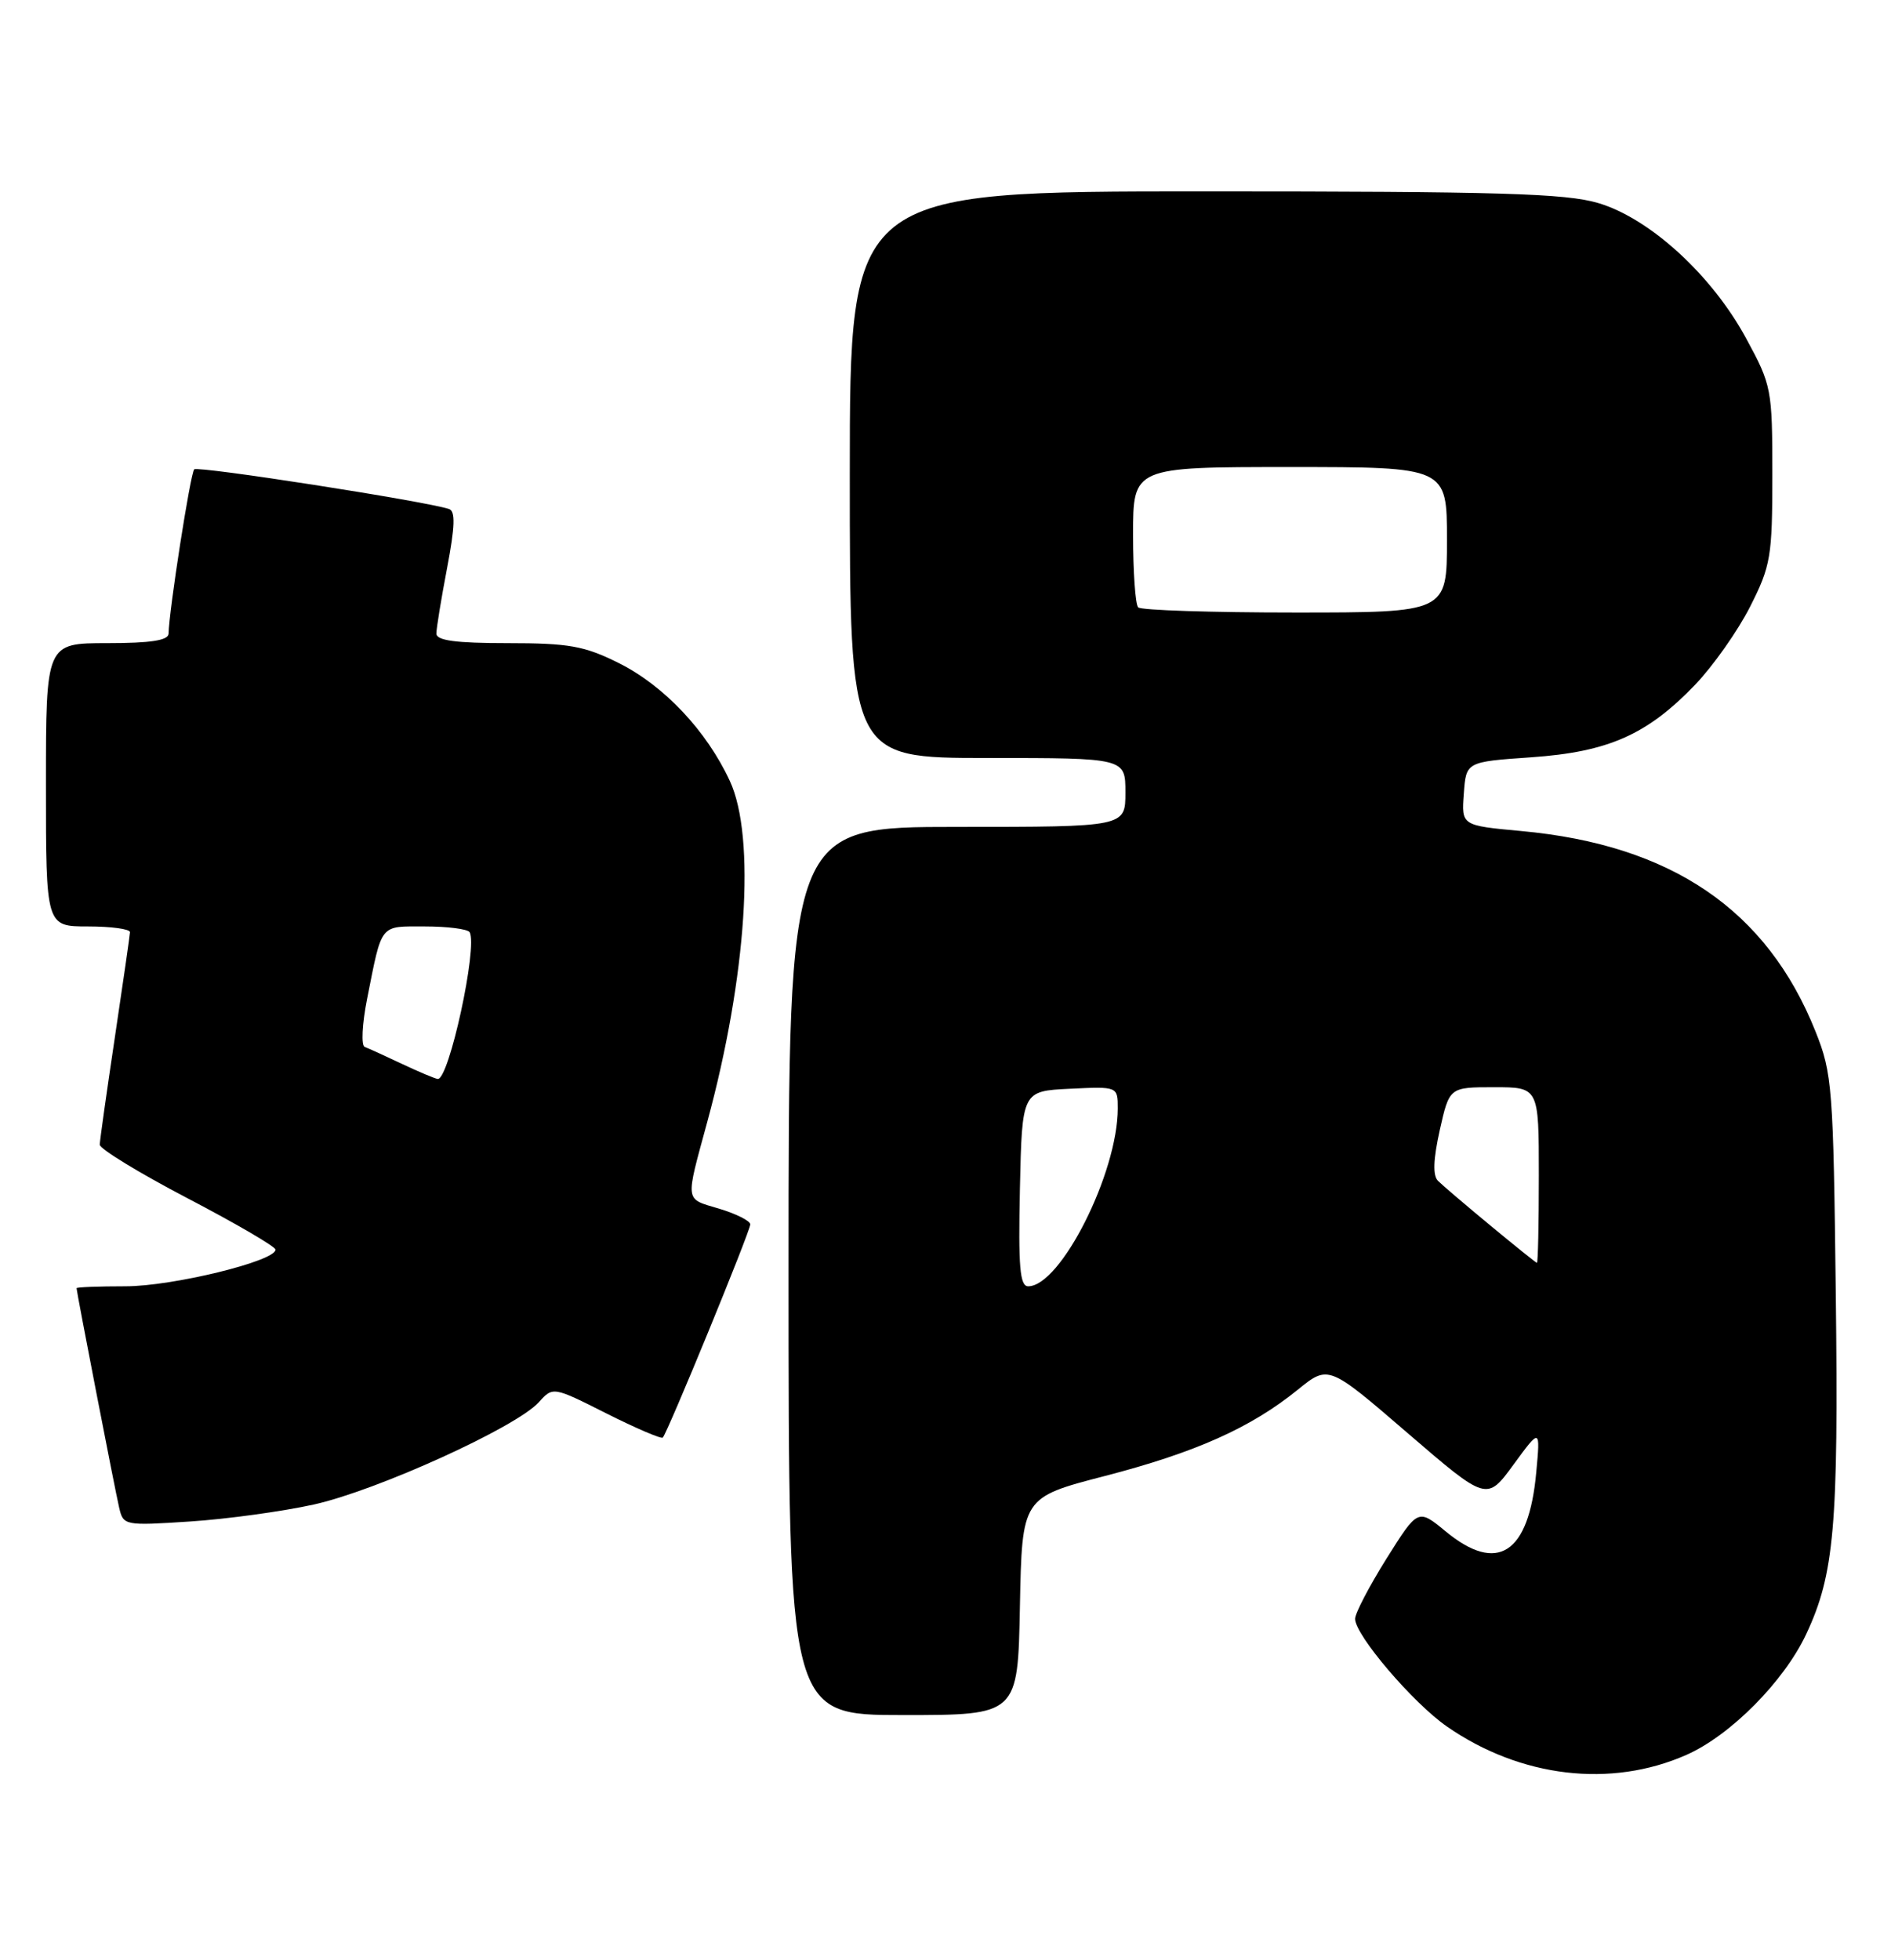 <?xml version="1.0" encoding="UTF-8" standalone="no"?>
<!DOCTYPE svg PUBLIC "-//W3C//DTD SVG 1.1//EN" "http://www.w3.org/Graphics/SVG/1.1/DTD/svg11.dtd" >
<svg xmlns="http://www.w3.org/2000/svg" xmlns:xlink="http://www.w3.org/1999/xlink" version="1.1" viewBox="0 0 247 256">
 <g >
 <path fill="currentColor"
d=" M 220.28 229.20 C 226.03 226.66 233.02 219.61 235.92 213.44 C 239.60 205.61 240.15 199.31 239.79 169.16 C 239.47 141.99 239.33 140.20 237.14 134.72 C 230.80 118.84 218.32 110.34 198.70 108.54 C 190.89 107.82 190.89 107.82 191.20 103.66 C 191.50 99.50 191.50 99.50 200.00 98.91 C 210.08 98.21 215.15 95.96 221.42 89.43 C 223.77 86.97 227.00 82.39 228.60 79.23 C 231.30 73.89 231.50 72.71 231.50 62.00 C 231.50 50.81 231.41 50.33 228.08 44.20 C 223.61 35.94 215.50 28.52 208.76 26.52 C 204.50 25.26 195.88 25.00 157.32 25.00 C 111.00 25.00 111.00 25.00 111.00 62.00 C 111.00 99.00 111.00 99.00 129.00 99.00 C 147.00 99.00 147.00 99.00 147.00 103.50 C 147.00 108.00 147.00 108.00 125.00 108.00 C 103.00 108.00 103.00 108.00 103.00 166.00 C 103.00 224.00 103.00 224.00 117.97 224.00 C 132.95 224.00 132.95 224.00 133.22 209.79 C 133.50 195.58 133.50 195.58 144.30 192.78 C 156.15 189.71 163.38 186.48 169.51 181.51 C 173.52 178.26 173.52 178.26 183.86 187.17 C 194.20 196.07 194.20 196.07 197.70 191.28 C 201.20 186.50 201.20 186.50 200.66 192.33 C 199.69 202.94 195.60 205.60 188.83 200.01 C 185.21 197.03 185.21 197.03 181.10 203.57 C 178.85 207.17 177.00 210.71 177.00 211.43 C 177.00 213.56 184.56 222.42 189.00 225.50 C 198.62 232.17 210.42 233.56 220.28 229.20 Z  M 41.00 196.50 C 49.22 194.68 67.41 186.42 70.37 183.15 C 72.23 181.09 72.23 181.09 79.22 184.61 C 83.06 186.54 86.37 187.96 86.57 187.76 C 87.19 187.14 98.00 160.81 98.00 159.91 C 98.00 159.46 96.16 158.53 93.92 157.86 C 89.39 156.50 89.49 157.18 92.39 146.50 C 97.53 127.61 98.74 109.33 95.33 102.00 C 92.29 95.44 86.73 89.54 80.80 86.59 C 76.33 84.36 74.31 84.00 66.30 84.00 C 59.53 84.00 57.00 83.66 57.00 82.75 C 57.00 82.06 57.63 78.21 58.40 74.18 C 59.43 68.76 59.50 66.76 58.65 66.48 C 55.52 65.45 25.84 60.83 25.37 61.30 C 24.87 61.79 22.07 79.79 22.02 82.75 C 22.01 83.64 19.72 84.00 14.00 84.00 C 6.00 84.00 6.00 84.00 6.00 102.50 C 6.00 121.00 6.00 121.00 11.50 121.00 C 14.53 121.00 16.99 121.34 16.98 121.75 C 16.96 122.16 16.07 128.35 15.00 135.50 C 13.93 142.65 13.04 148.95 13.03 149.50 C 13.02 150.05 18.18 153.20 24.49 156.50 C 30.81 159.80 35.98 162.82 35.99 163.21 C 36.01 164.71 22.54 168.00 16.39 168.00 C 12.88 168.00 10.00 168.11 10.00 168.25 C 10.01 168.74 15.01 194.54 15.56 196.89 C 16.10 199.25 16.25 199.28 24.81 198.72 C 29.59 198.41 36.88 197.41 41.00 196.50 Z  M 133.22 155.25 C 133.50 142.50 133.50 142.50 139.75 142.20 C 146.00 141.90 146.00 141.90 146.00 144.77 C 146.00 153.19 138.54 168.00 134.30 168.00 C 133.21 168.00 133.00 165.45 133.22 155.25 Z  M 194.68 160.07 C 191.48 157.42 188.40 154.80 187.83 154.23 C 187.13 153.53 187.21 151.43 188.06 147.60 C 189.32 142.00 189.32 142.00 195.16 142.00 C 201.00 142.00 201.00 142.00 201.00 153.50 C 201.00 159.82 200.89 164.97 200.75 164.94 C 200.61 164.91 197.88 162.72 194.68 160.07 Z  M 148.67 79.33 C 148.30 78.97 148.00 74.69 148.00 69.83 C 148.00 61.00 148.00 61.00 168.50 61.00 C 189.00 61.00 189.00 61.00 189.00 70.50 C 189.00 80.00 189.00 80.00 169.17 80.00 C 158.26 80.00 149.03 79.70 148.67 79.33 Z  M 52.50 138.95 C 50.30 137.91 48.11 136.91 47.64 136.74 C 47.16 136.57 47.30 133.74 47.95 130.46 C 49.93 120.49 49.53 121.00 55.51 121.00 C 58.46 121.00 61.09 121.34 61.34 121.75 C 62.44 123.58 58.64 141.10 57.17 140.92 C 56.80 140.87 54.70 139.99 52.50 138.95 Z "/>
</g>
</svg>